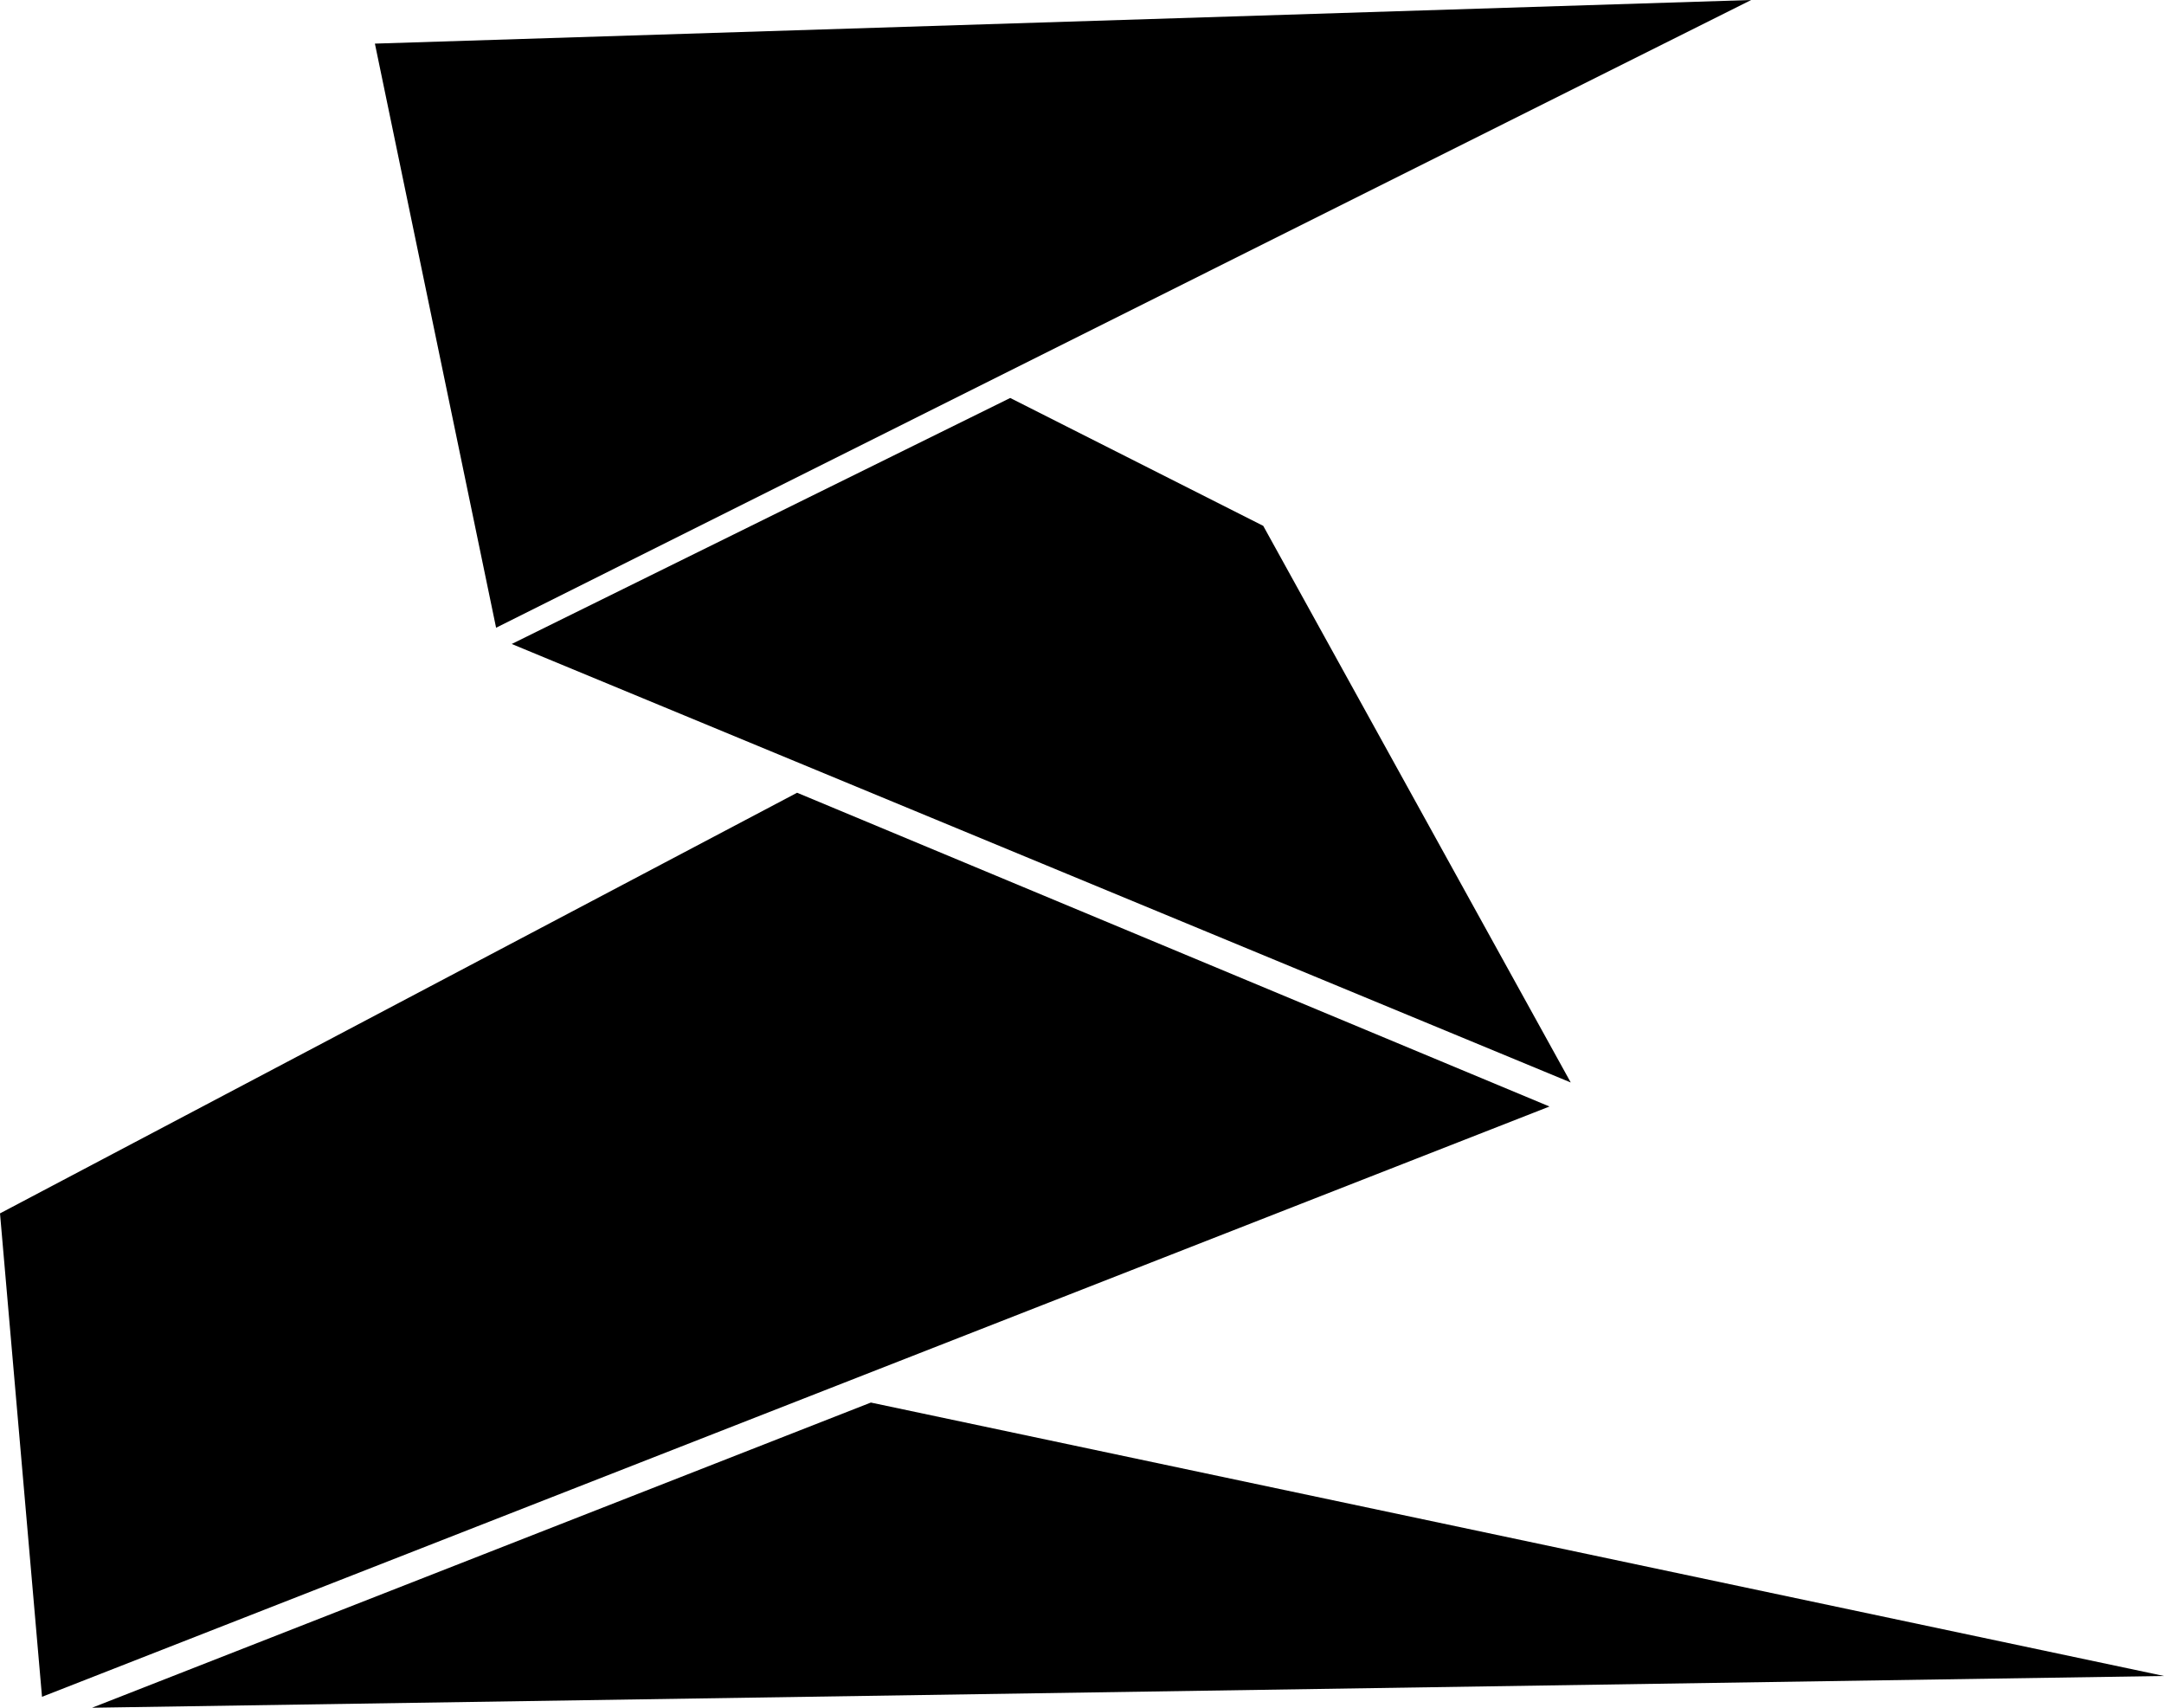 <svg xmlns="http://www.w3.org/2000/svg" viewBox="0 0 350.32 276.43">
  <title>Asset 2</title>
  <g id="Layer_2" data-name="Layer 2">
    <g id="Laag_1" data-name="Laag 1">
      <g>
        <polygon points="14.9 276.43 350.32 271.29 140.98 227.03 14.9 276.43"/>
        <polygon points="250.84 179.11 129.04 128.32 0 196.41 6.8 274.66 250.84 179.11"/>
        <polygon points="82.84 104.24 163.54 64.42 204.5 85.12 254.28 175.22 82.84 104.24"/>
        <polygon points="60.69 7.06 80.31 101.61 283.49 0 60.69 7.06"/>
      </g>
    </g>
  </g>
</svg>
